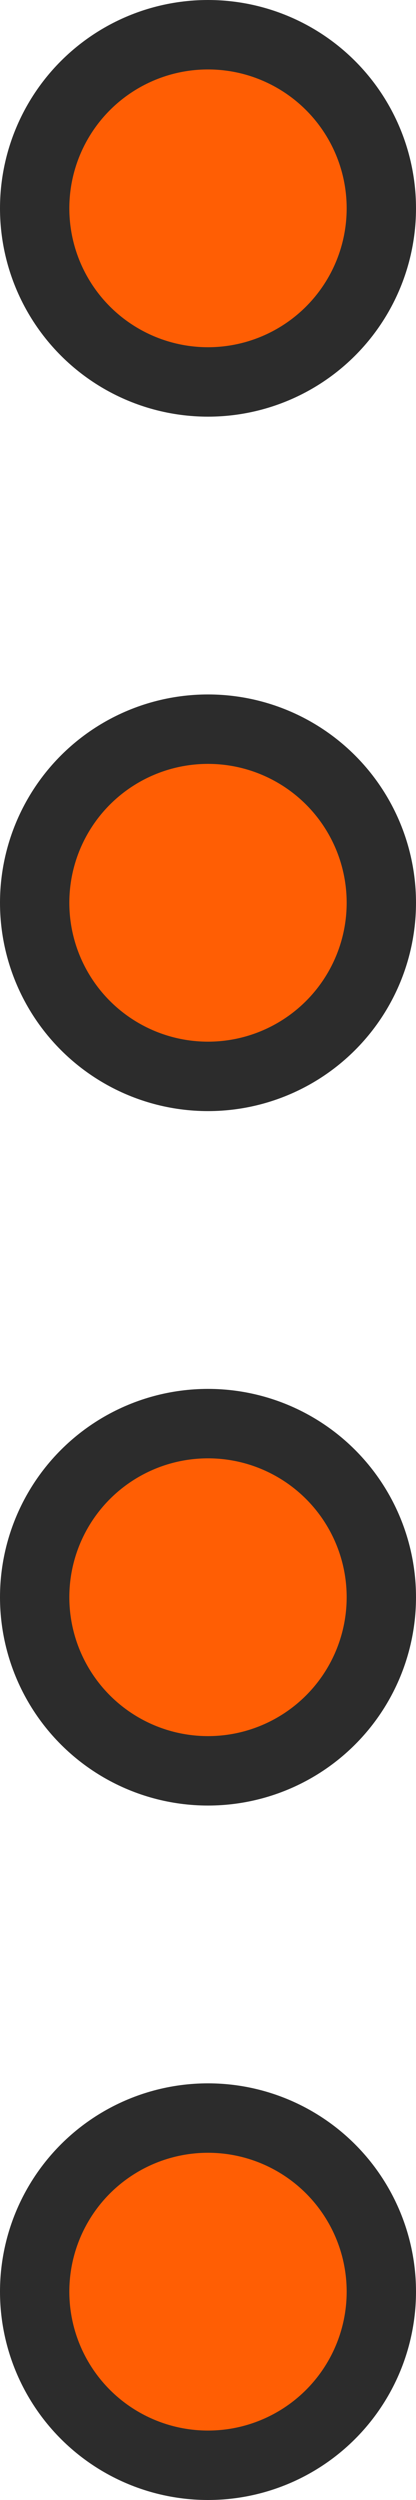 <svg width="24" height="144" viewBox="0 0 24 144" fill="none" xmlns="http://www.w3.org/2000/svg">
<circle cx="12" cy="132" r="10" transform="rotate(-90 12 132)" fill="#FF5E04" stroke="#2C2C2C" stroke-width="4"/>
<circle cx="12" cy="92" r="10" transform="rotate(-90 12 92)" fill="#FF5E04" stroke="#2C2C2C" stroke-width="4"/>
<circle cx="12" cy="52" r="10" transform="rotate(-90 12 52)" fill="#FF5E04" stroke="#2C2C2C" stroke-width="4"/>
<circle cx="12" cy="12" r="10" transform="rotate(-90 12 12)" fill="#FF5E04" stroke="#2C2C2C" stroke-width="4"/>
</svg>
